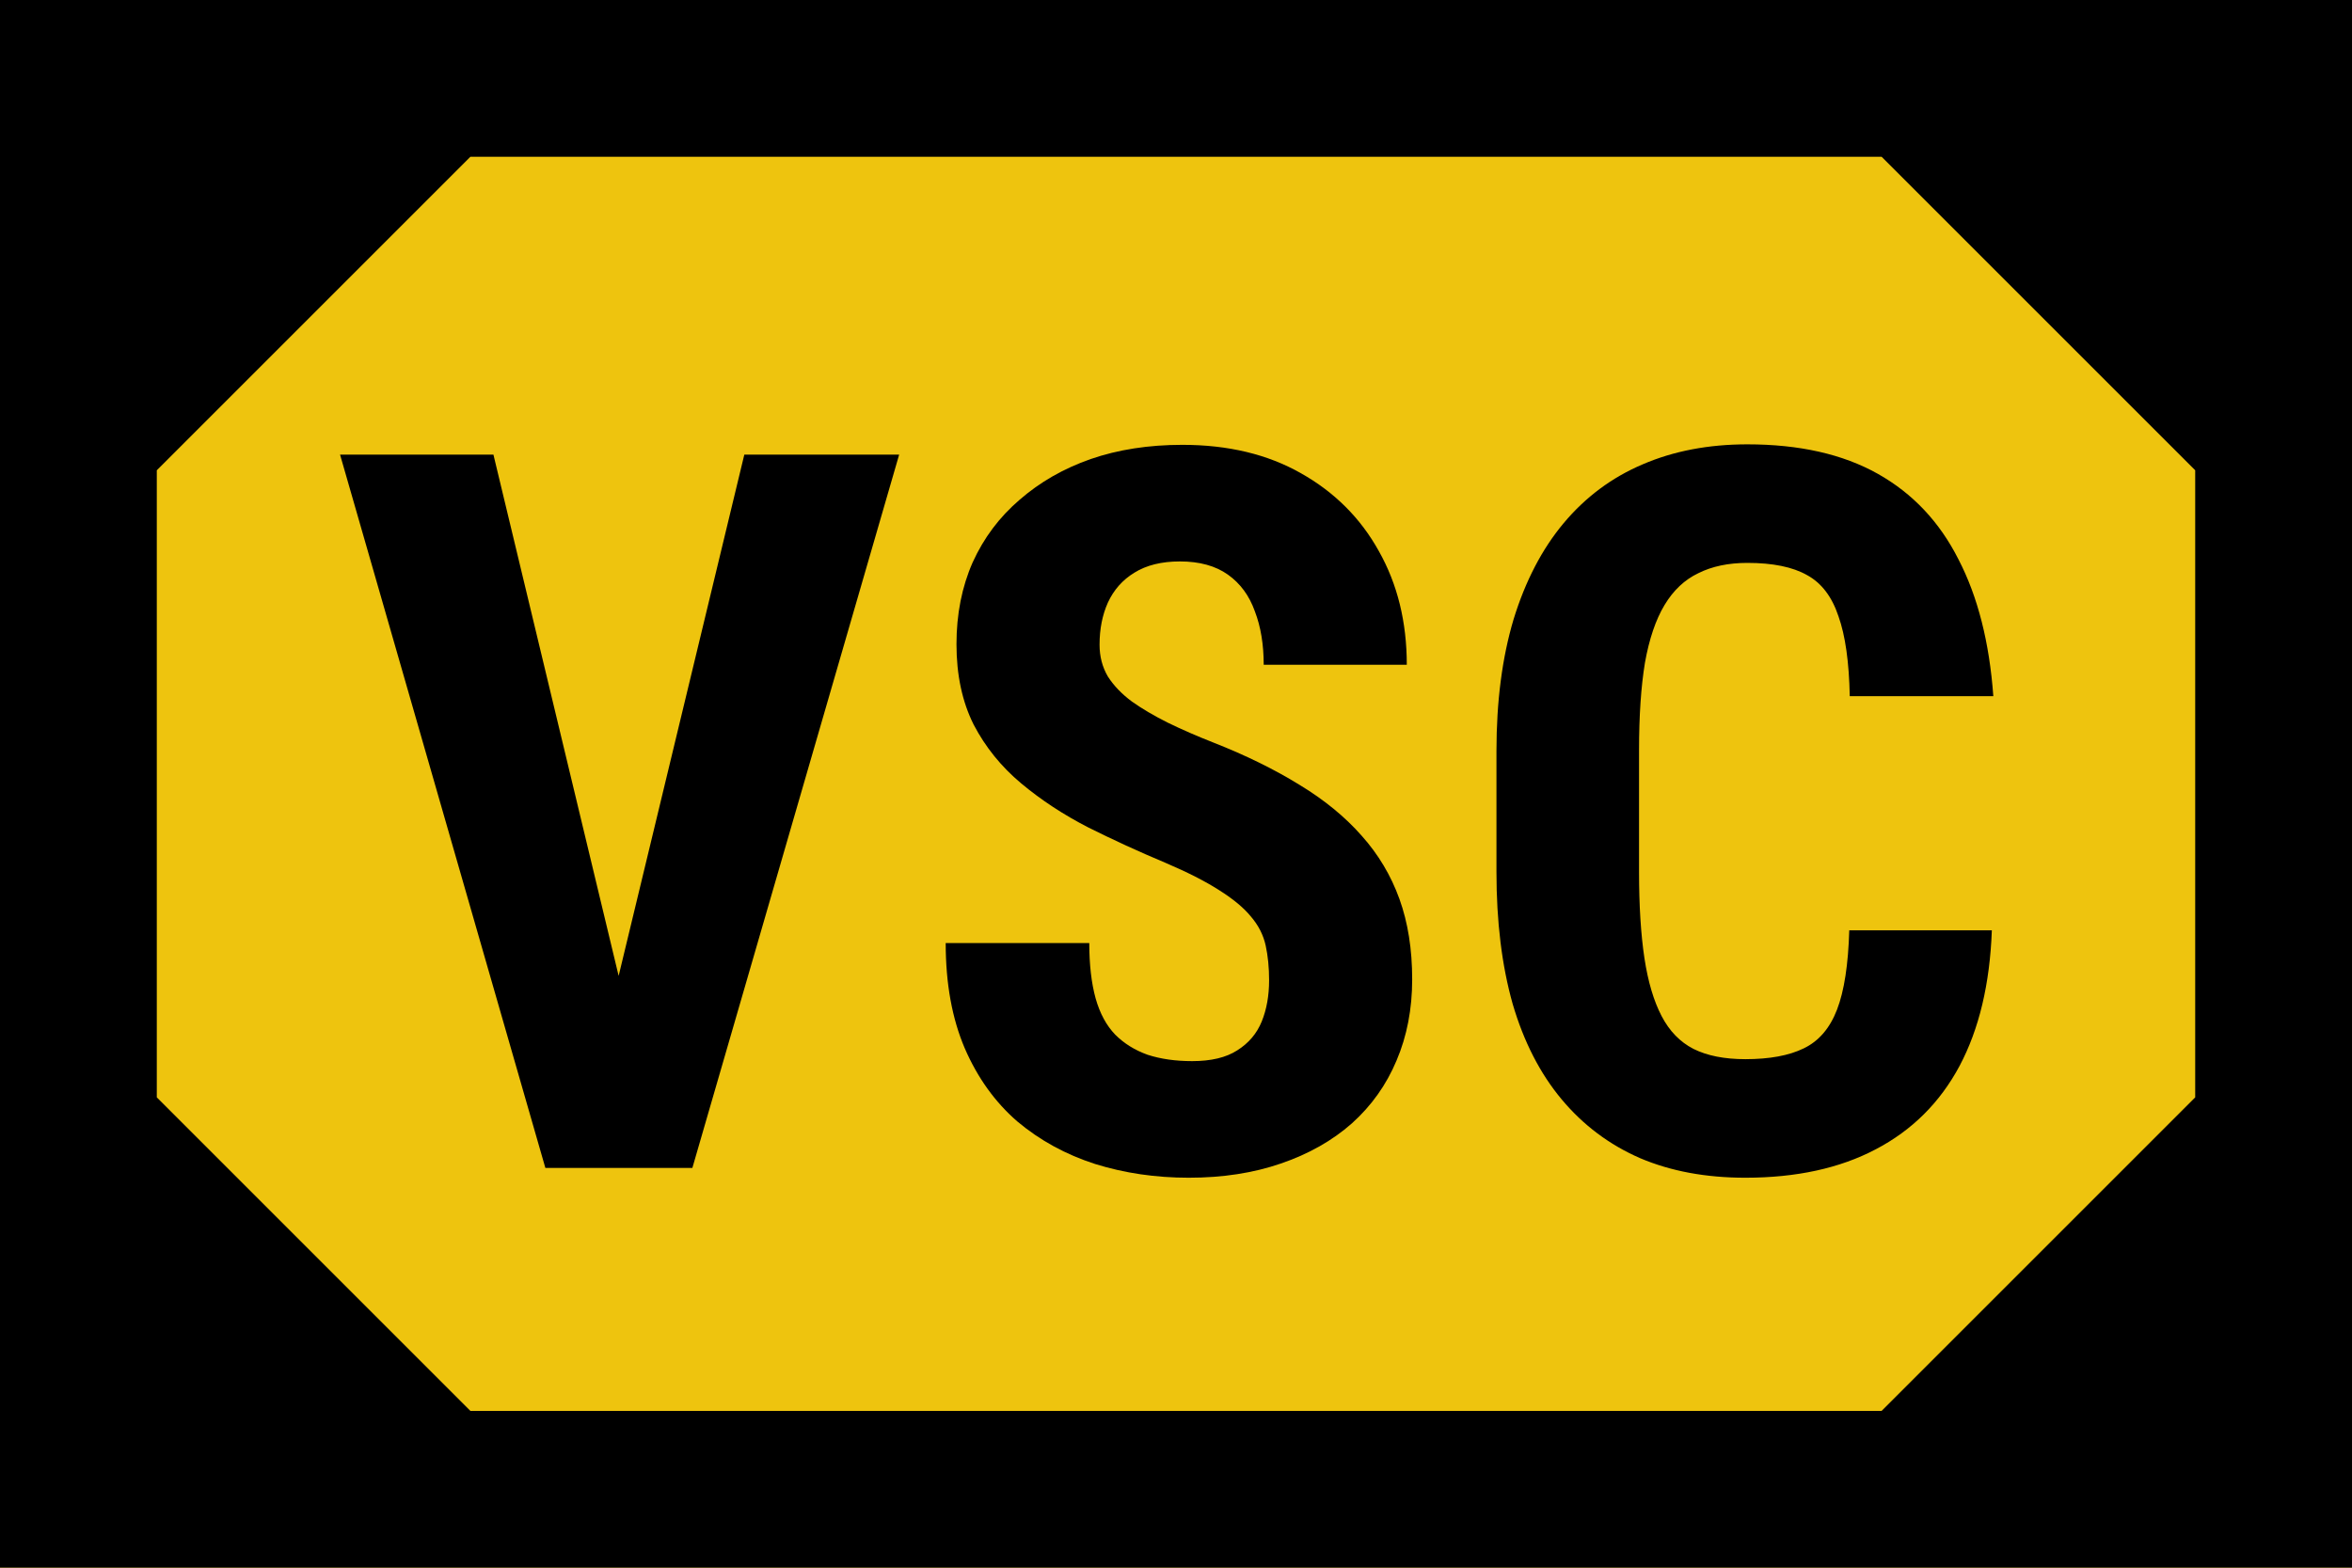 <svg width="300" height="200" viewBox="0 0 300 200" fill="none" xmlns="http://www.w3.org/2000/svg">
<g clip-path="url(#clip0_1174_570)">
<rect width="300" height="200" fill="#EEC40E"/>
<path fill-rule="evenodd" clip-rule="evenodd" d="M0 0V200H300V0H0ZM60 20L20 60V140L60 180H240L280 140V60L240 20H60Z" fill="black"/>
<path d="M77.688 129.562L94.938 58H114.688L88.312 149H75L77.688 129.562ZM62.938 58L80.125 129.562L82.938 149H69.562L43.375 58H62.938Z" fill="black"/>
<path d="M161.875 125.062C161.875 123.438 161.729 121.958 161.438 120.625C161.146 119.292 160.521 118.062 159.562 116.938C158.646 115.812 157.292 114.688 155.5 113.562C153.75 112.438 151.458 111.271 148.625 110.062C145.25 108.646 141.979 107.146 138.812 105.562C135.646 103.938 132.792 102.062 130.25 99.938C127.708 97.812 125.688 95.312 124.188 92.438C122.729 89.521 122 86.104 122 82.188C122 78.354 122.688 74.875 124.062 71.75C125.479 68.625 127.479 65.958 130.062 63.75C132.646 61.5 135.667 59.771 139.125 58.562C142.625 57.354 146.521 56.75 150.812 56.75C156.646 56.75 161.688 57.958 165.938 60.375C170.229 62.792 173.542 66.104 175.875 70.312C178.25 74.521 179.438 79.354 179.438 84.812H161.188C161.188 82.229 160.812 79.958 160.062 78C159.354 76 158.208 74.438 156.625 73.312C155.042 72.188 153 71.625 150.5 71.625C148.167 71.625 146.229 72.104 144.688 73.062C143.188 73.979 142.062 75.25 141.312 76.875C140.604 78.458 140.25 80.25 140.25 82.25C140.25 83.75 140.604 85.104 141.312 86.312C142.062 87.479 143.083 88.542 144.375 89.5C145.667 90.417 147.188 91.312 148.938 92.188C150.729 93.062 152.688 93.917 154.812 94.75C158.938 96.375 162.583 98.167 165.75 100.125C168.917 102.042 171.562 104.208 173.688 106.625C175.812 109 177.417 111.688 178.5 114.688C179.583 117.688 180.125 121.104 180.125 124.938C180.125 128.729 179.458 132.188 178.125 135.312C176.833 138.396 174.938 141.062 172.438 143.312C169.938 145.521 166.917 147.229 163.375 148.438C159.875 149.646 155.958 150.25 151.625 150.25C147.417 150.25 143.438 149.667 139.688 148.5C135.938 147.292 132.625 145.479 129.75 143.062C126.917 140.604 124.688 137.5 123.062 133.75C121.438 129.958 120.625 125.479 120.625 120.312H138.938C138.938 123.062 139.208 125.417 139.75 127.375C140.292 129.292 141.125 130.833 142.25 132C143.375 133.125 144.75 133.979 146.375 134.562C148.042 135.104 149.938 135.375 152.062 135.375C154.479 135.375 156.396 134.917 157.812 134C159.271 133.083 160.312 131.854 160.938 130.312C161.562 128.771 161.875 127.021 161.875 125.062Z" fill="black"/>
<path d="M235.875 118.688H254.062C253.812 125.521 252.438 131.292 249.938 136C247.438 140.667 243.875 144.208 239.25 146.625C234.667 149.042 229.125 150.25 222.625 150.25C217.583 150.25 213.104 149.417 209.188 147.75C205.271 146.042 201.938 143.542 199.188 140.25C196.438 136.958 194.354 132.896 192.938 128.062C191.562 123.188 190.875 117.583 190.875 111.25V95.812C190.875 89.479 191.604 83.875 193.062 79C194.562 74.125 196.688 70.042 199.438 66.75C202.229 63.417 205.583 60.917 209.5 59.25C213.458 57.542 217.917 56.688 222.875 56.688C229.5 56.688 235.042 57.938 239.5 60.438C243.958 62.938 247.396 66.583 249.812 71.375C252.271 76.125 253.75 81.938 254.25 88.812H235.938C235.854 84.479 235.375 81.083 234.5 78.625C233.667 76.125 232.333 74.375 230.5 73.375C228.667 72.333 226.125 71.812 222.875 71.812C220.458 71.812 218.375 72.25 216.625 73.125C214.875 73.958 213.438 75.312 212.312 77.188C211.188 79.062 210.354 81.521 209.812 84.562C209.312 87.604 209.062 91.312 209.062 95.688V111.25C209.062 115.542 209.292 119.208 209.75 122.25C210.208 125.25 210.938 127.708 211.938 129.625C212.938 131.542 214.292 132.938 216 133.812C217.75 134.688 219.958 135.125 222.625 135.125C225.708 135.125 228.188 134.667 230.062 133.75C231.979 132.833 233.396 131.188 234.312 128.812C235.229 126.438 235.75 123.062 235.875 118.688Z" fill="black"/>
</g>
<defs>
<clipPath id="clip0_1174_570">
<rect width="300" height="200" fill="white"/>
</clipPath>
</defs>
</svg>
